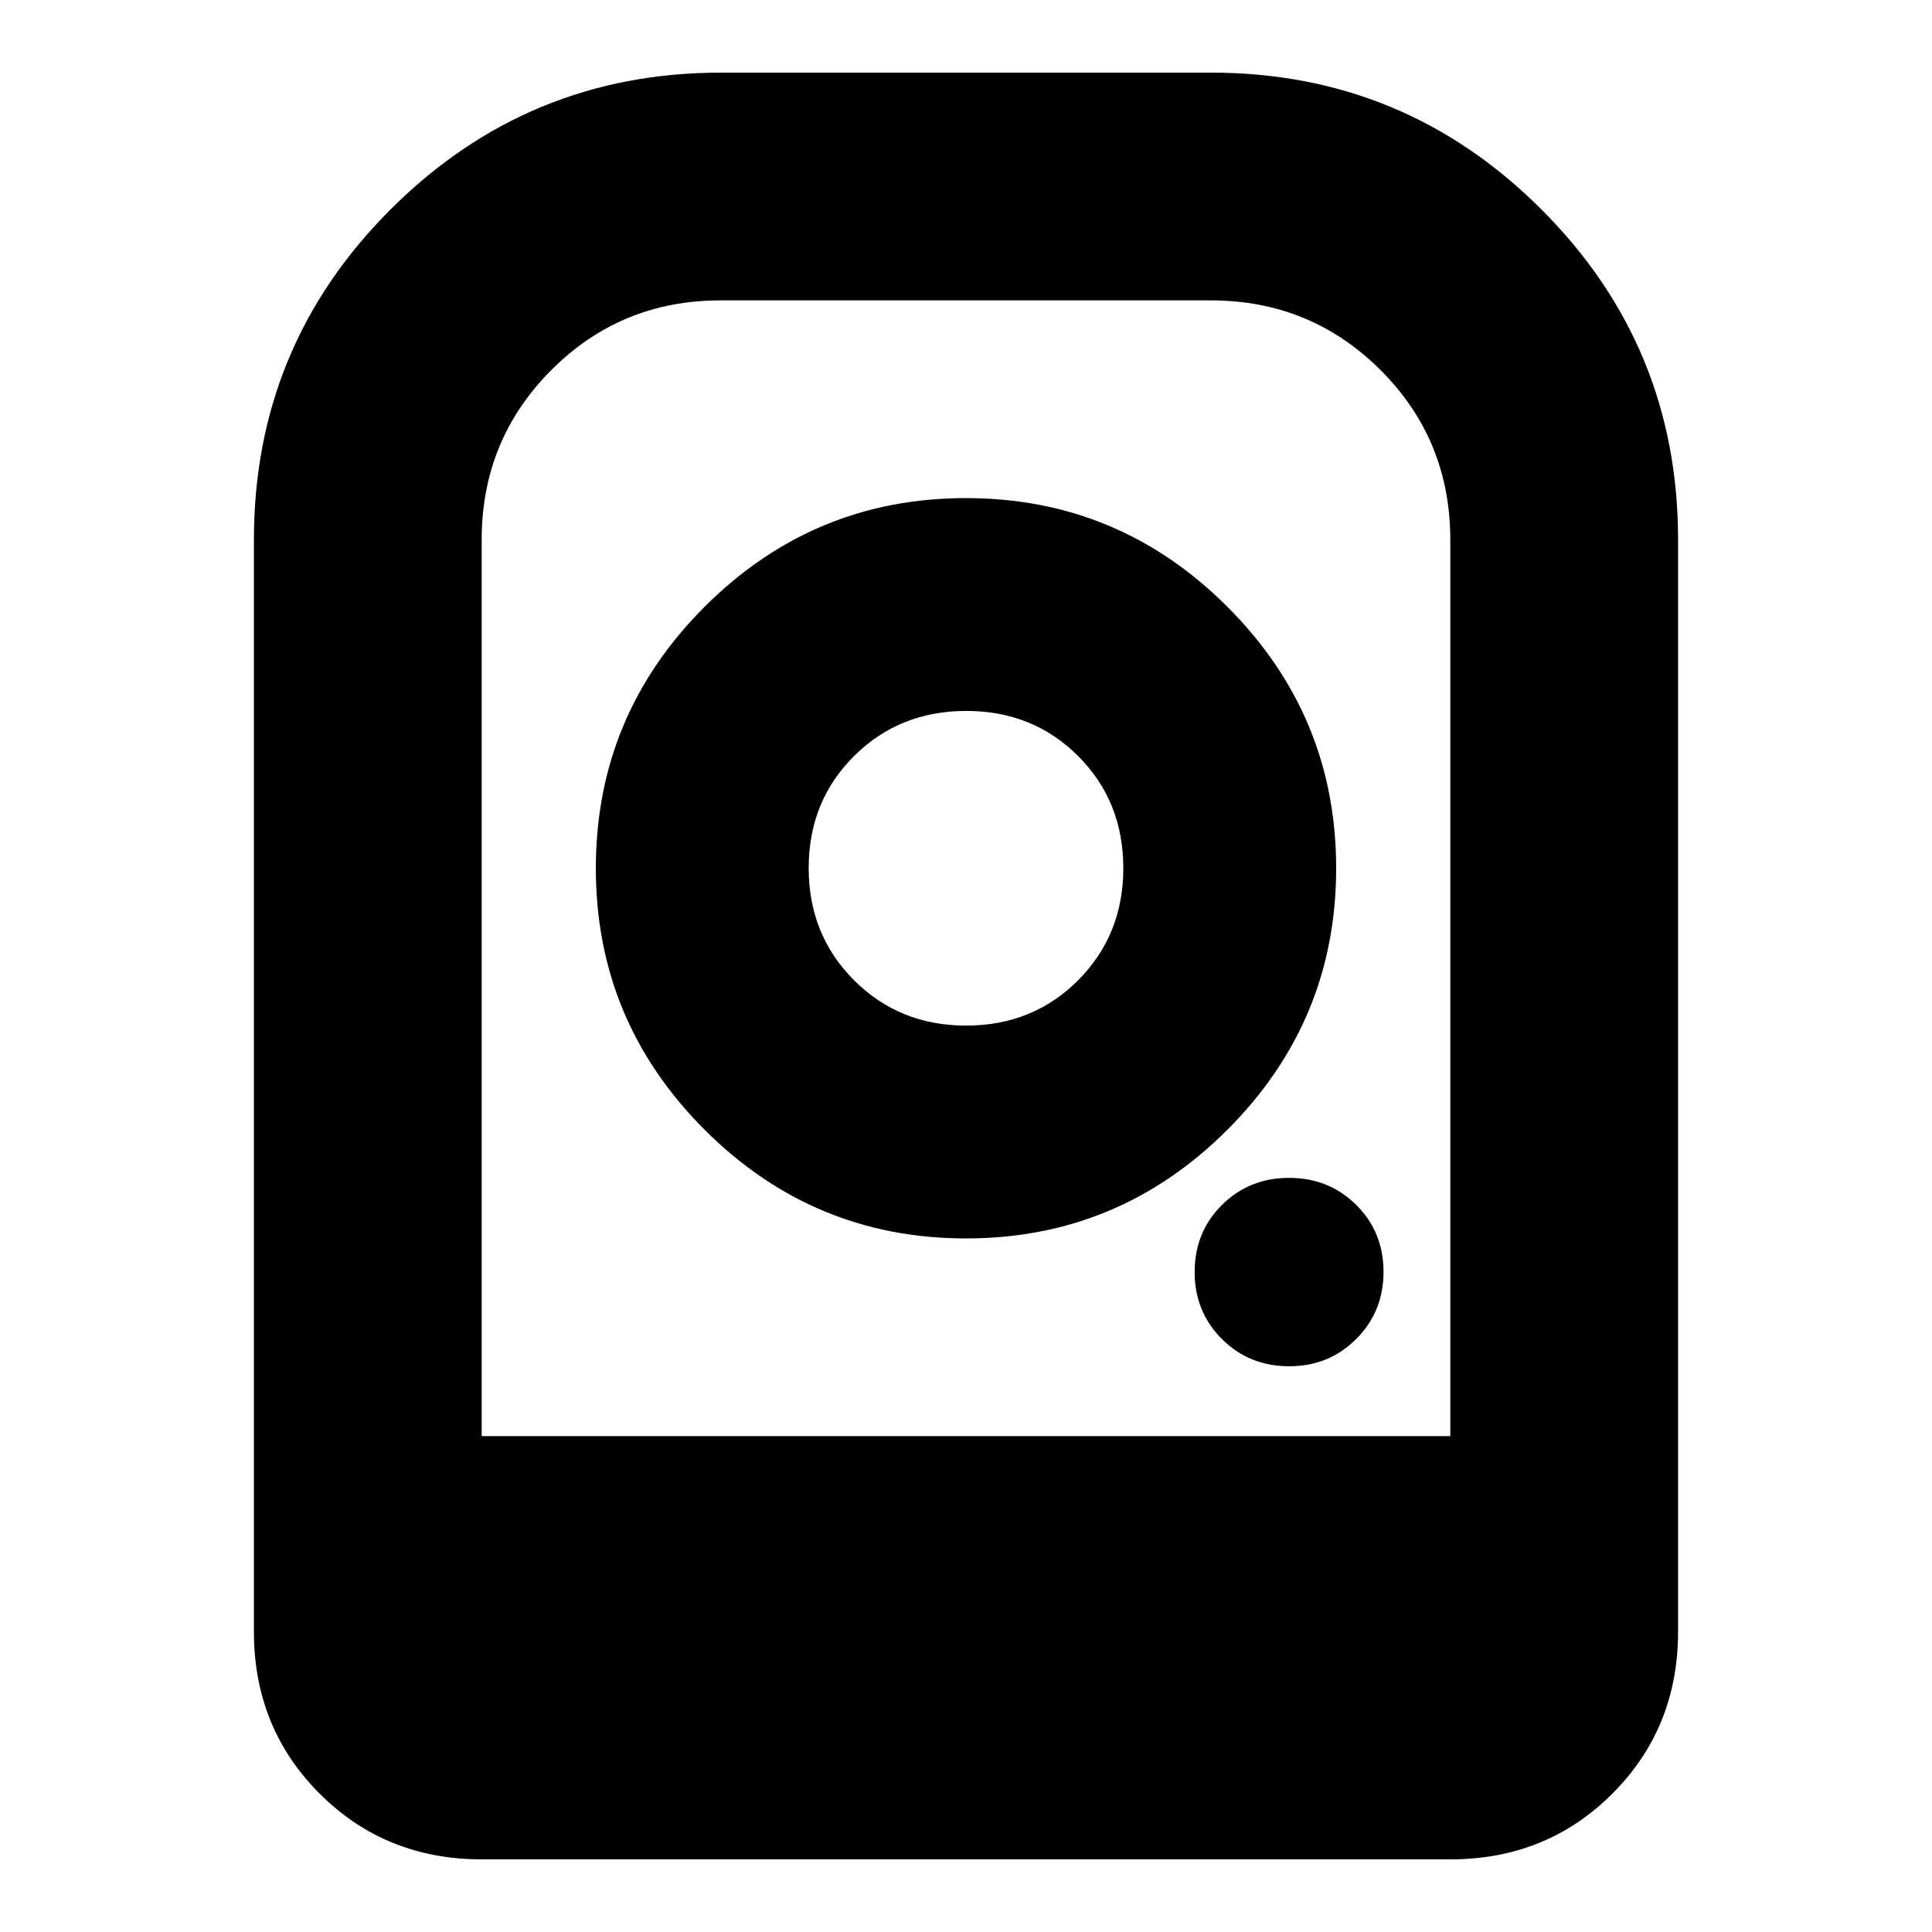 <svg xmlns="http://www.w3.org/2000/svg" height="24" viewBox="0 -960 960 960" width="24"><path d="M480-712.5q-75.88 0-129.91 54.03-54.02 54.03-54.02 129.91 0 75.87 54.03 129.9T480-344.63q75.88 0 129.91-54.03 54.02-54.03 54.02-129.91 0-75.87-54.03-129.9T480-712.5Zm0 262.11q-33.09 0-55.63-22.54-22.54-22.55-22.54-55.75 0-33.21 22.54-55.64 22.54-22.42 55.75-22.42t55.63 22.45q22.42 22.44 22.42 55.72 0 33.09-22.44 55.64-22.45 22.54-55.73 22.54Zm160.65 169.28q19.68 0 33.25-13.56 13.56-13.56 13.56-33.36 0-19.8-13.56-33.25-13.57-13.44-33.37-13.44-19.8 0-33.36 13.46-13.56 13.46-13.56 33.35 0 19.68 13.52 33.24 13.53 13.56 33.52 13.56ZM126.17-149.26v-542.59q0-96.3 68-164.18 67.99-67.88 164.07-67.88h243.52q96.08 0 164.07 67.88 68 67.88 68 164.18v542.59q0 47.87-32.66 80.52-32.65 32.65-80.52 32.65h-481.3q-47.87 0-80.52-32.65-32.66-32.65-32.66-80.52Zm113.18-97.13h481.3v-445.34q0-49.82-34.7-84.42-34.7-34.59-84.27-34.59H358.01q-49.58 0-84.12 34.68-34.54 34.67-34.54 84.21v445.46Zm48.56 0h432.74-481.3 48.56Zm-48.56 0h481.3-481.3Z"/></svg>